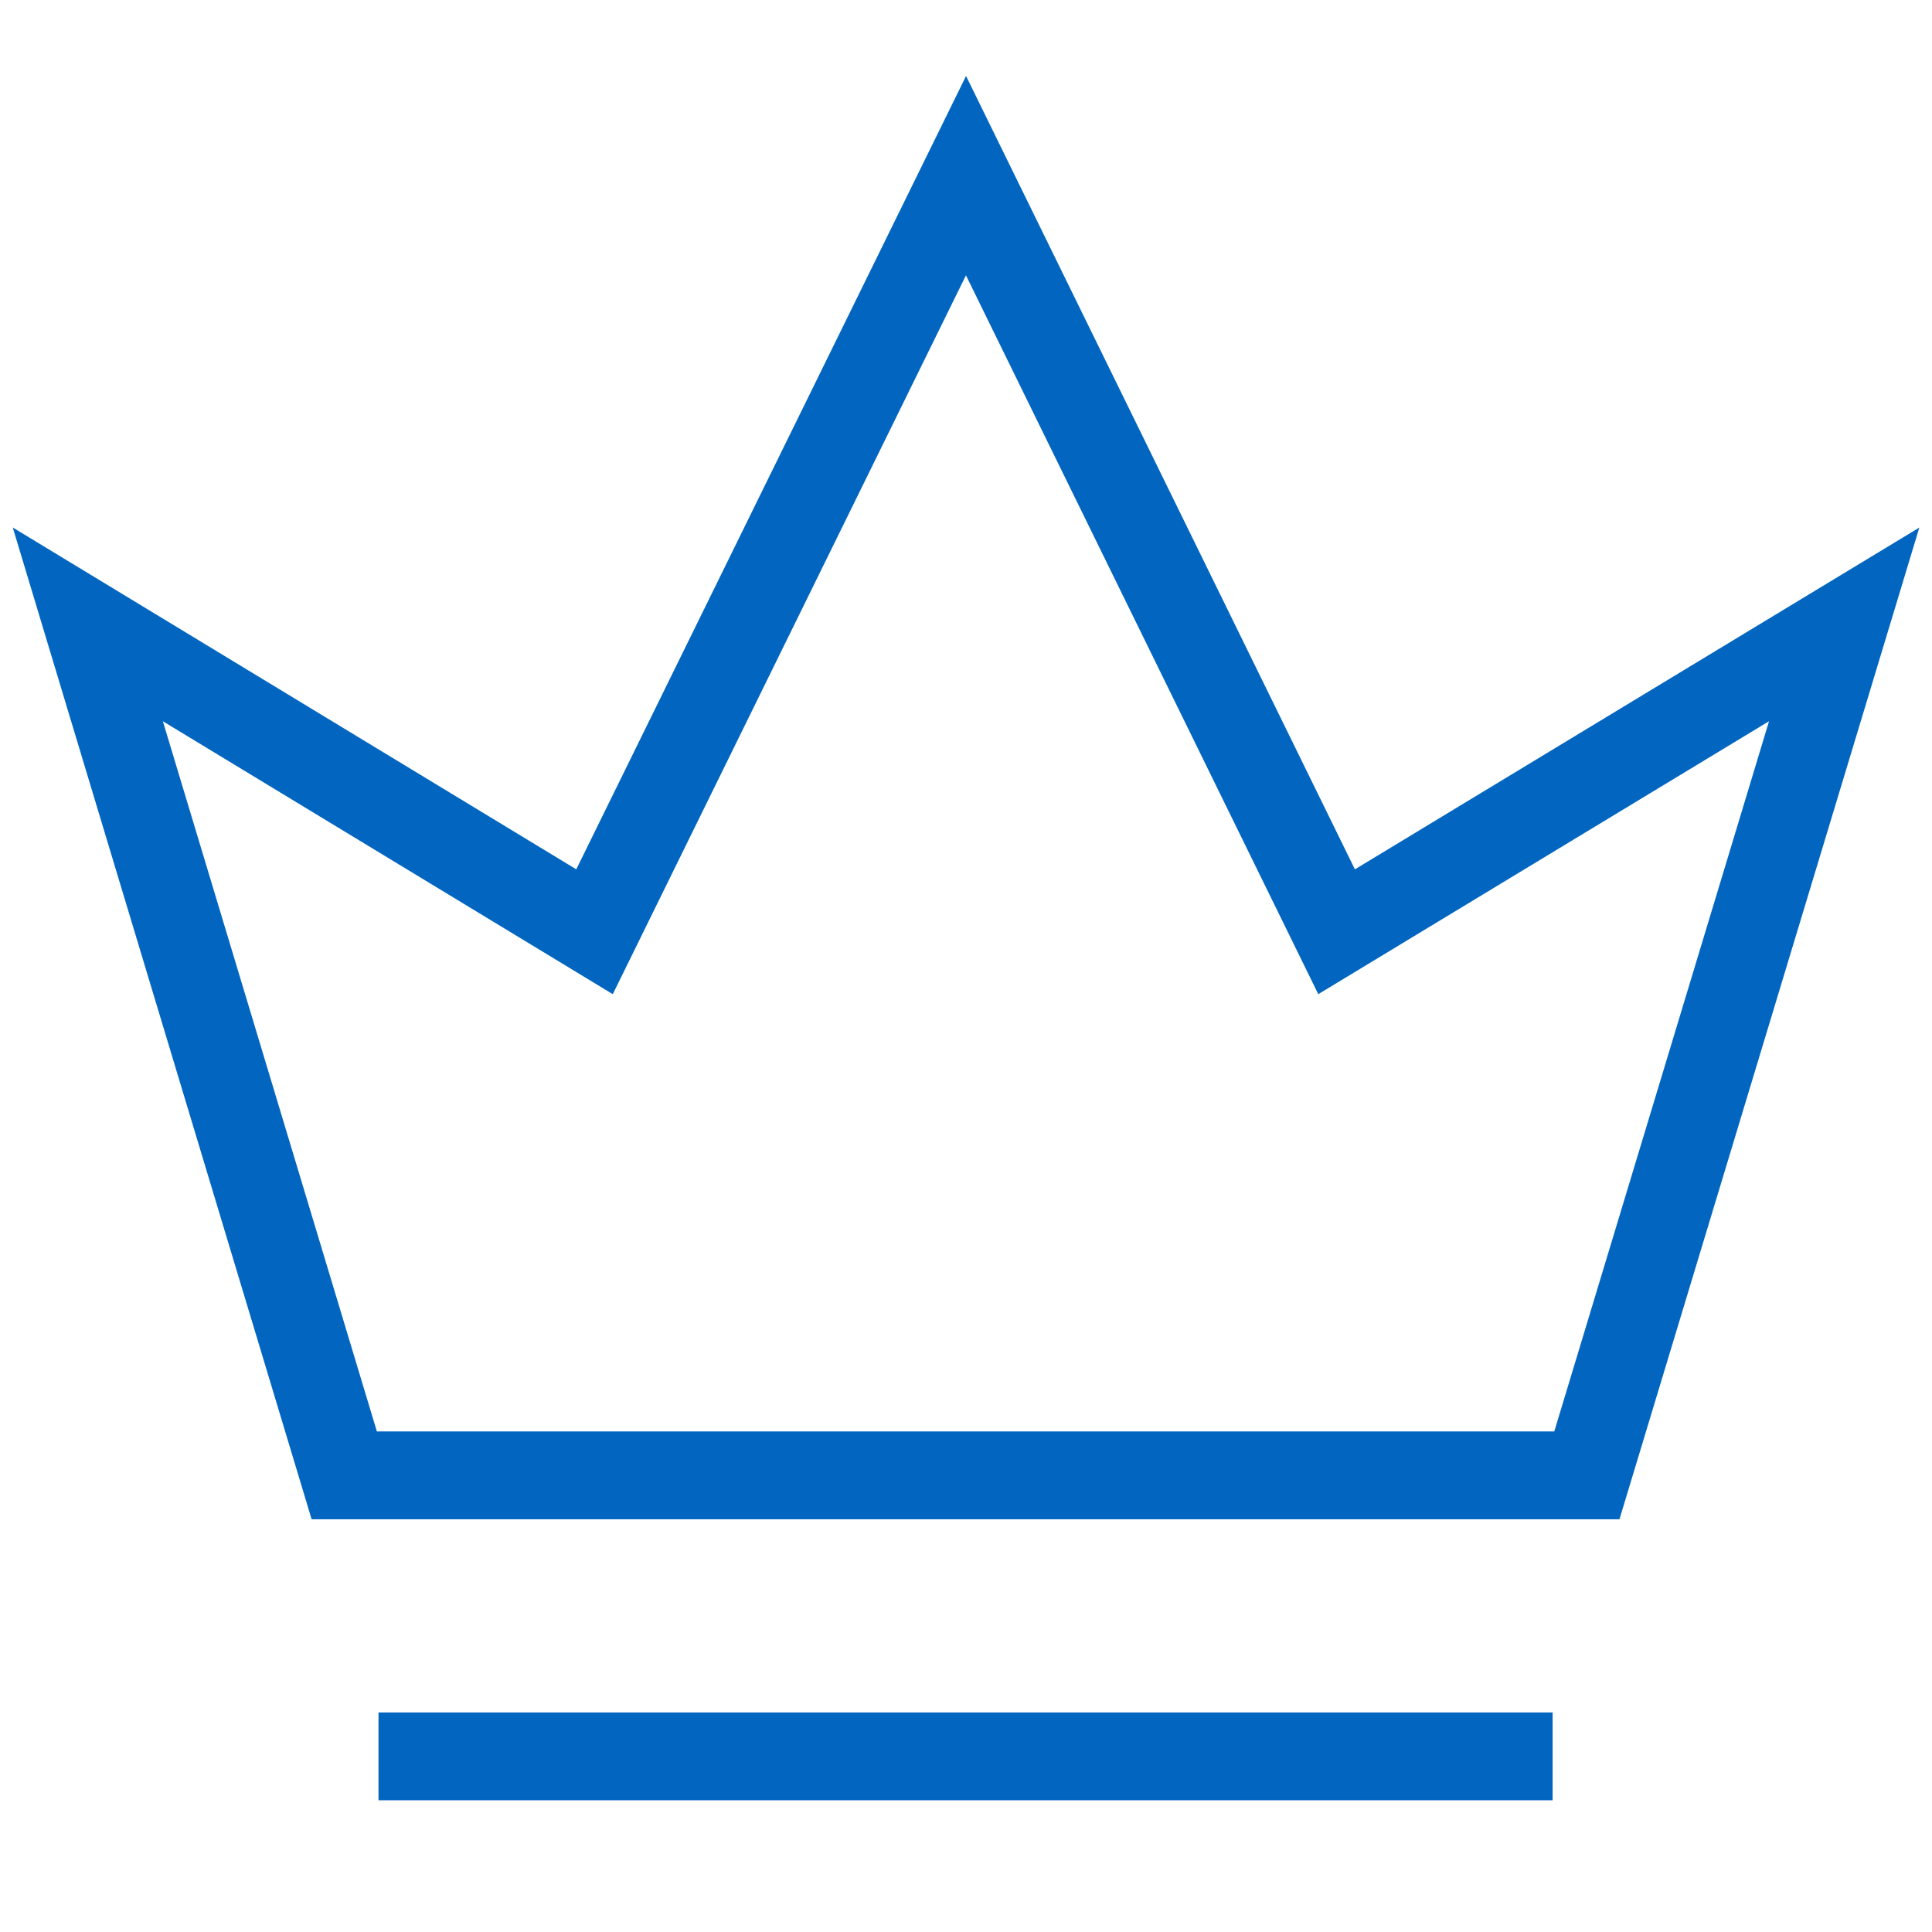 <svg width="22" height="22" viewBox="0 0 22 22" fill="none" xmlns="http://www.w3.org/2000/svg" xmlns:xlink="http://www.w3.org/1999/xlink">
<defs>
<clipPath id="clip131_2518">
<rect id="icon/crown" width="22" height="22" fill="white" fill-opacity="0"/>
</clipPath>
</defs>
<g clip-path="url(#clip131_2518)">
<path id="icon/crown" d="M18.07 16.8L3.92 16.8L1 7.11L6.77 10.61L11 2L15.22 10.61L21 7.11L18.07 16.8ZM17.68 20L4.31 20" stroke="#0266C1" stroke-opacity="1" stroke-width="1"/>
</g>
</svg>
